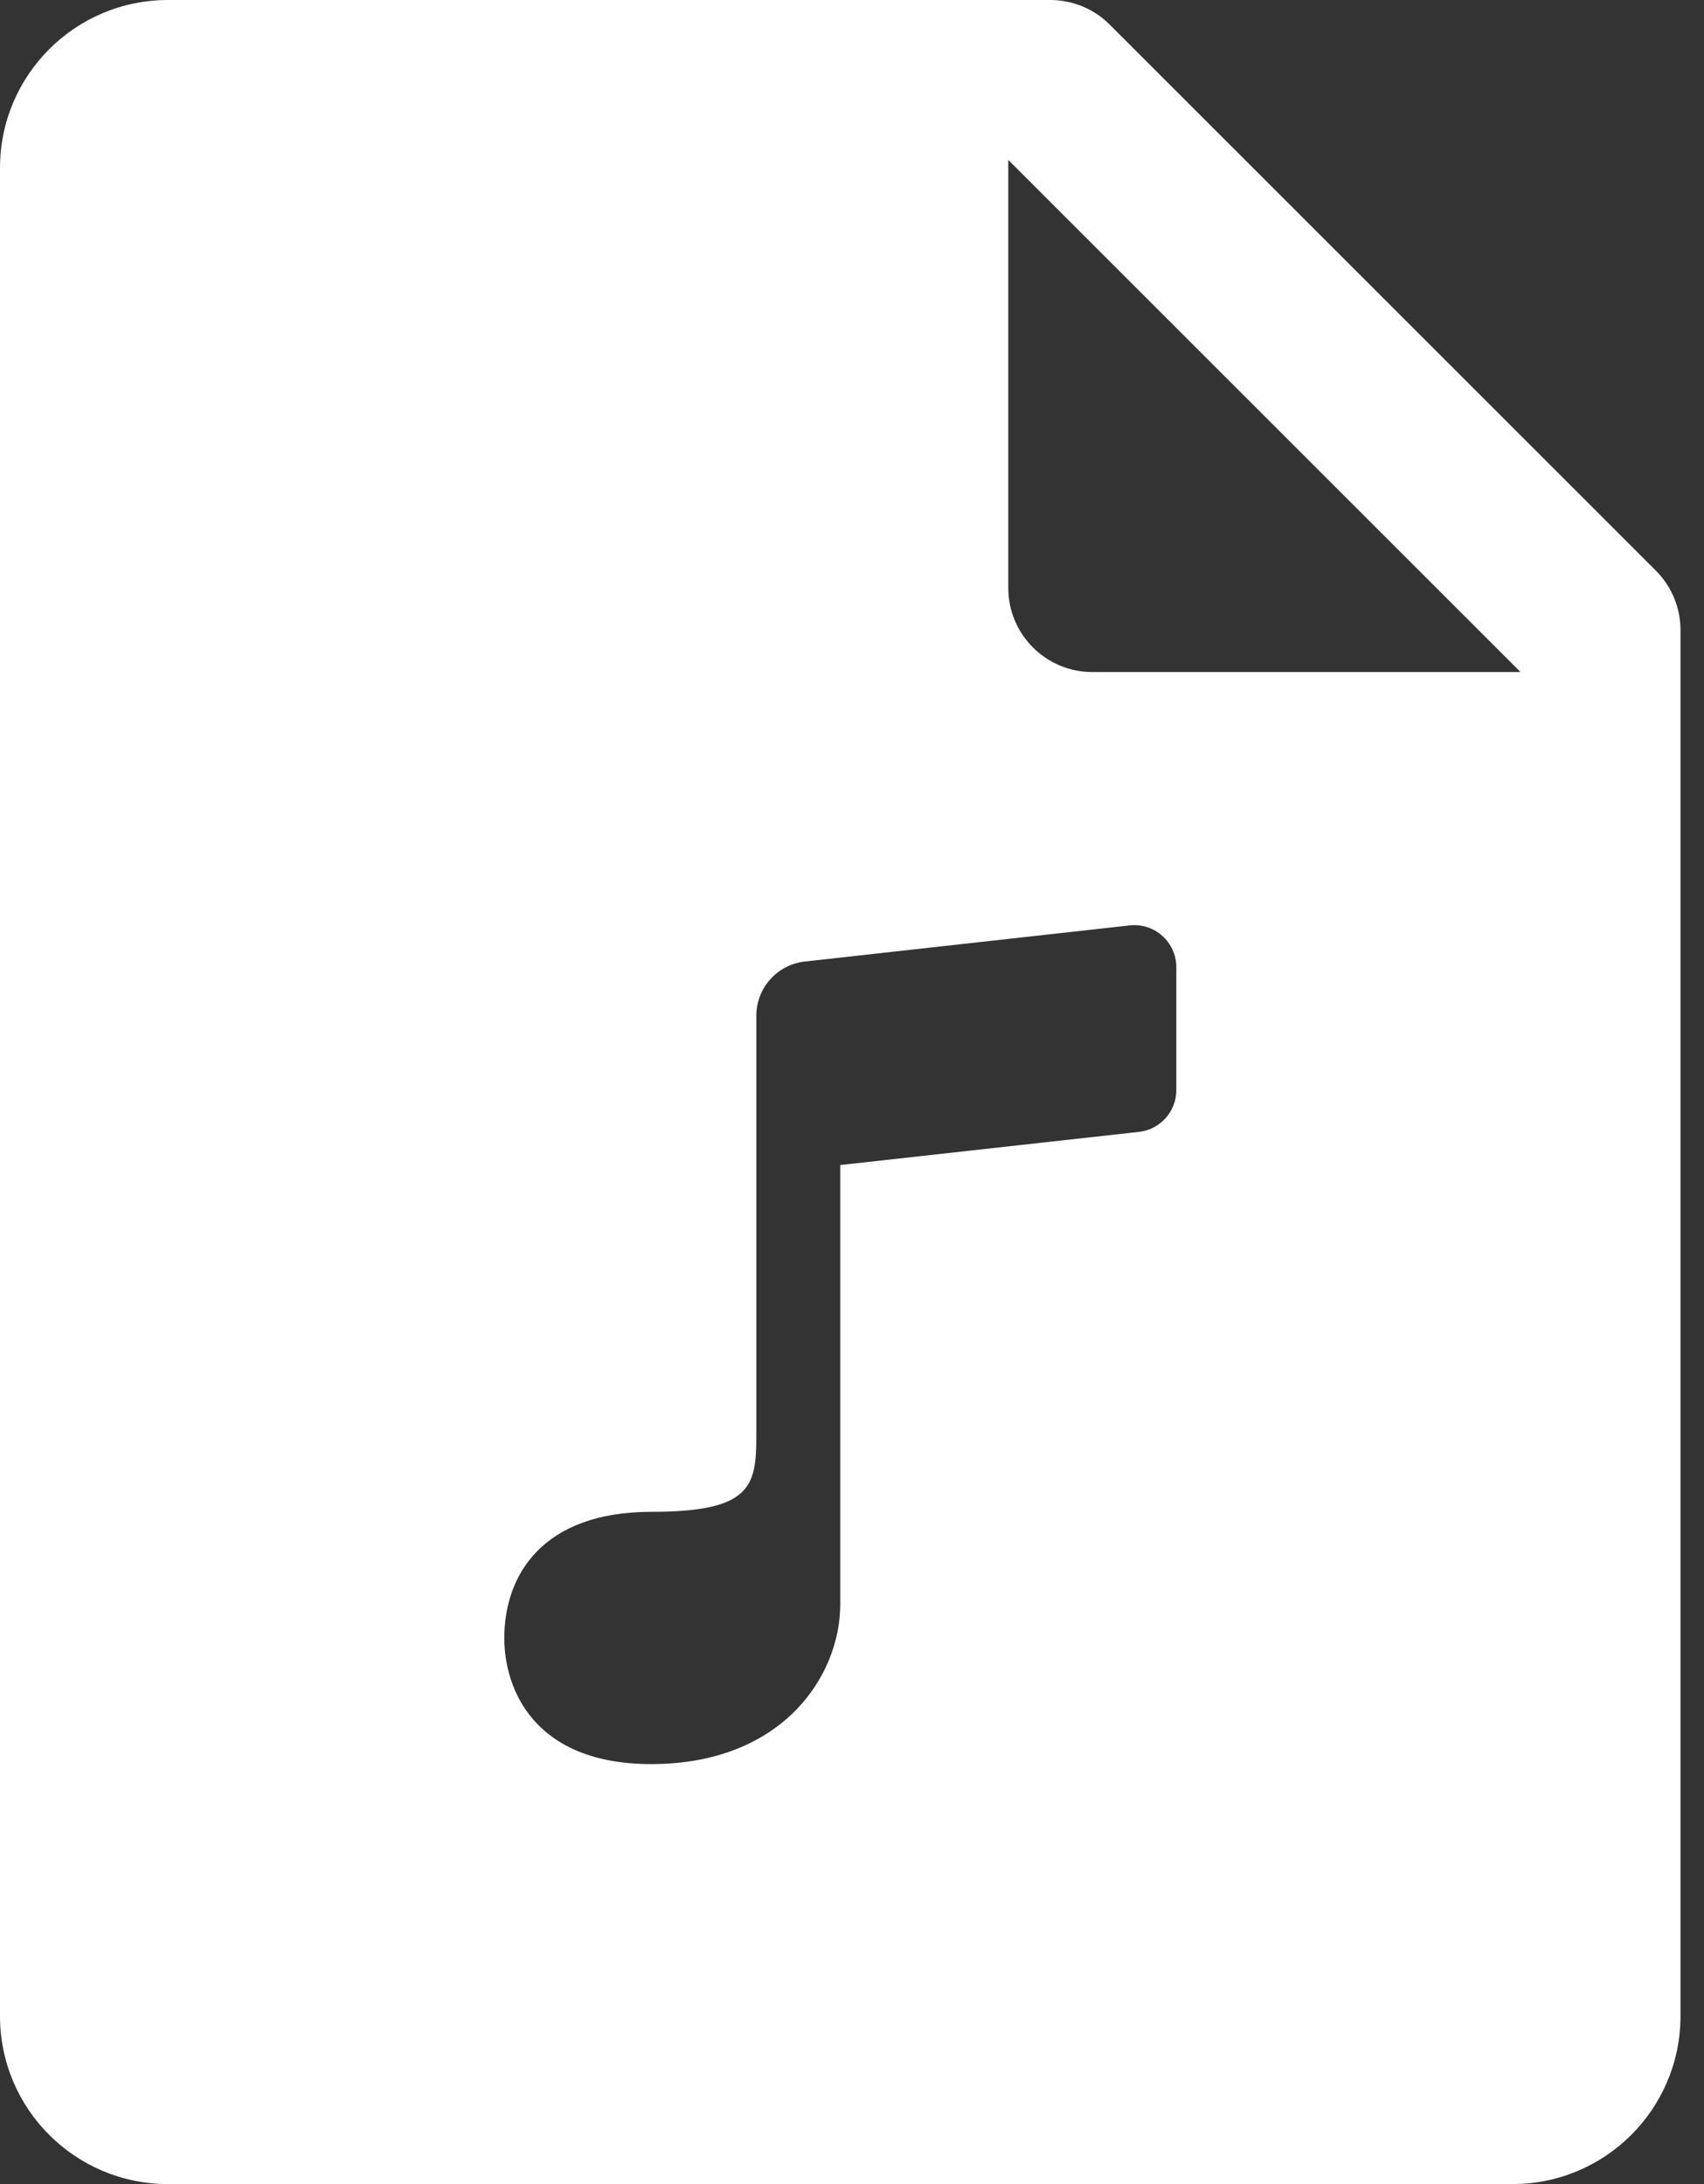 <svg width="39" height="50" viewBox="0 0 39 50" fill="none" xmlns="http://www.w3.org/2000/svg">
<rect x="0" y="0" width="39" height="50" fill="#333333" stroke="none"/>
<path d="M37.898 13.063L25.398 0.563C25.037 0.202 24.548 0 24.038 0H3.846C1.721 0 0 1.721 0 3.846V46.154C0 48.279 1.721 50 3.846 50H34.615C36.74 50 38.462 48.279 38.462 46.154V14.423C38.462 13.914 38.26 13.425 37.898 13.063ZM26.923 24.956C26.923 25.446 26.554 25.858 26.067 25.912L19.231 26.671C19.231 31.058 19.231 36.071 19.231 36.729C19.231 38.361 17.913 40.385 14.906 40.385C12.219 40.385 11.542 38.663 11.542 37.5C11.542 36.071 12.404 34.61 14.91 34.61C17.179 34.61 17.31 34.033 17.31 32.889V23.254C17.31 22.617 17.788 22.083 18.421 22.012L25.858 21.185C26.425 21.123 26.923 21.569 26.923 22.142V24.956ZM25 15.385C23.939 15.385 23.077 14.523 23.077 13.461V3.662L34.8 15.385H25Z" fill="white"/>
</svg>
